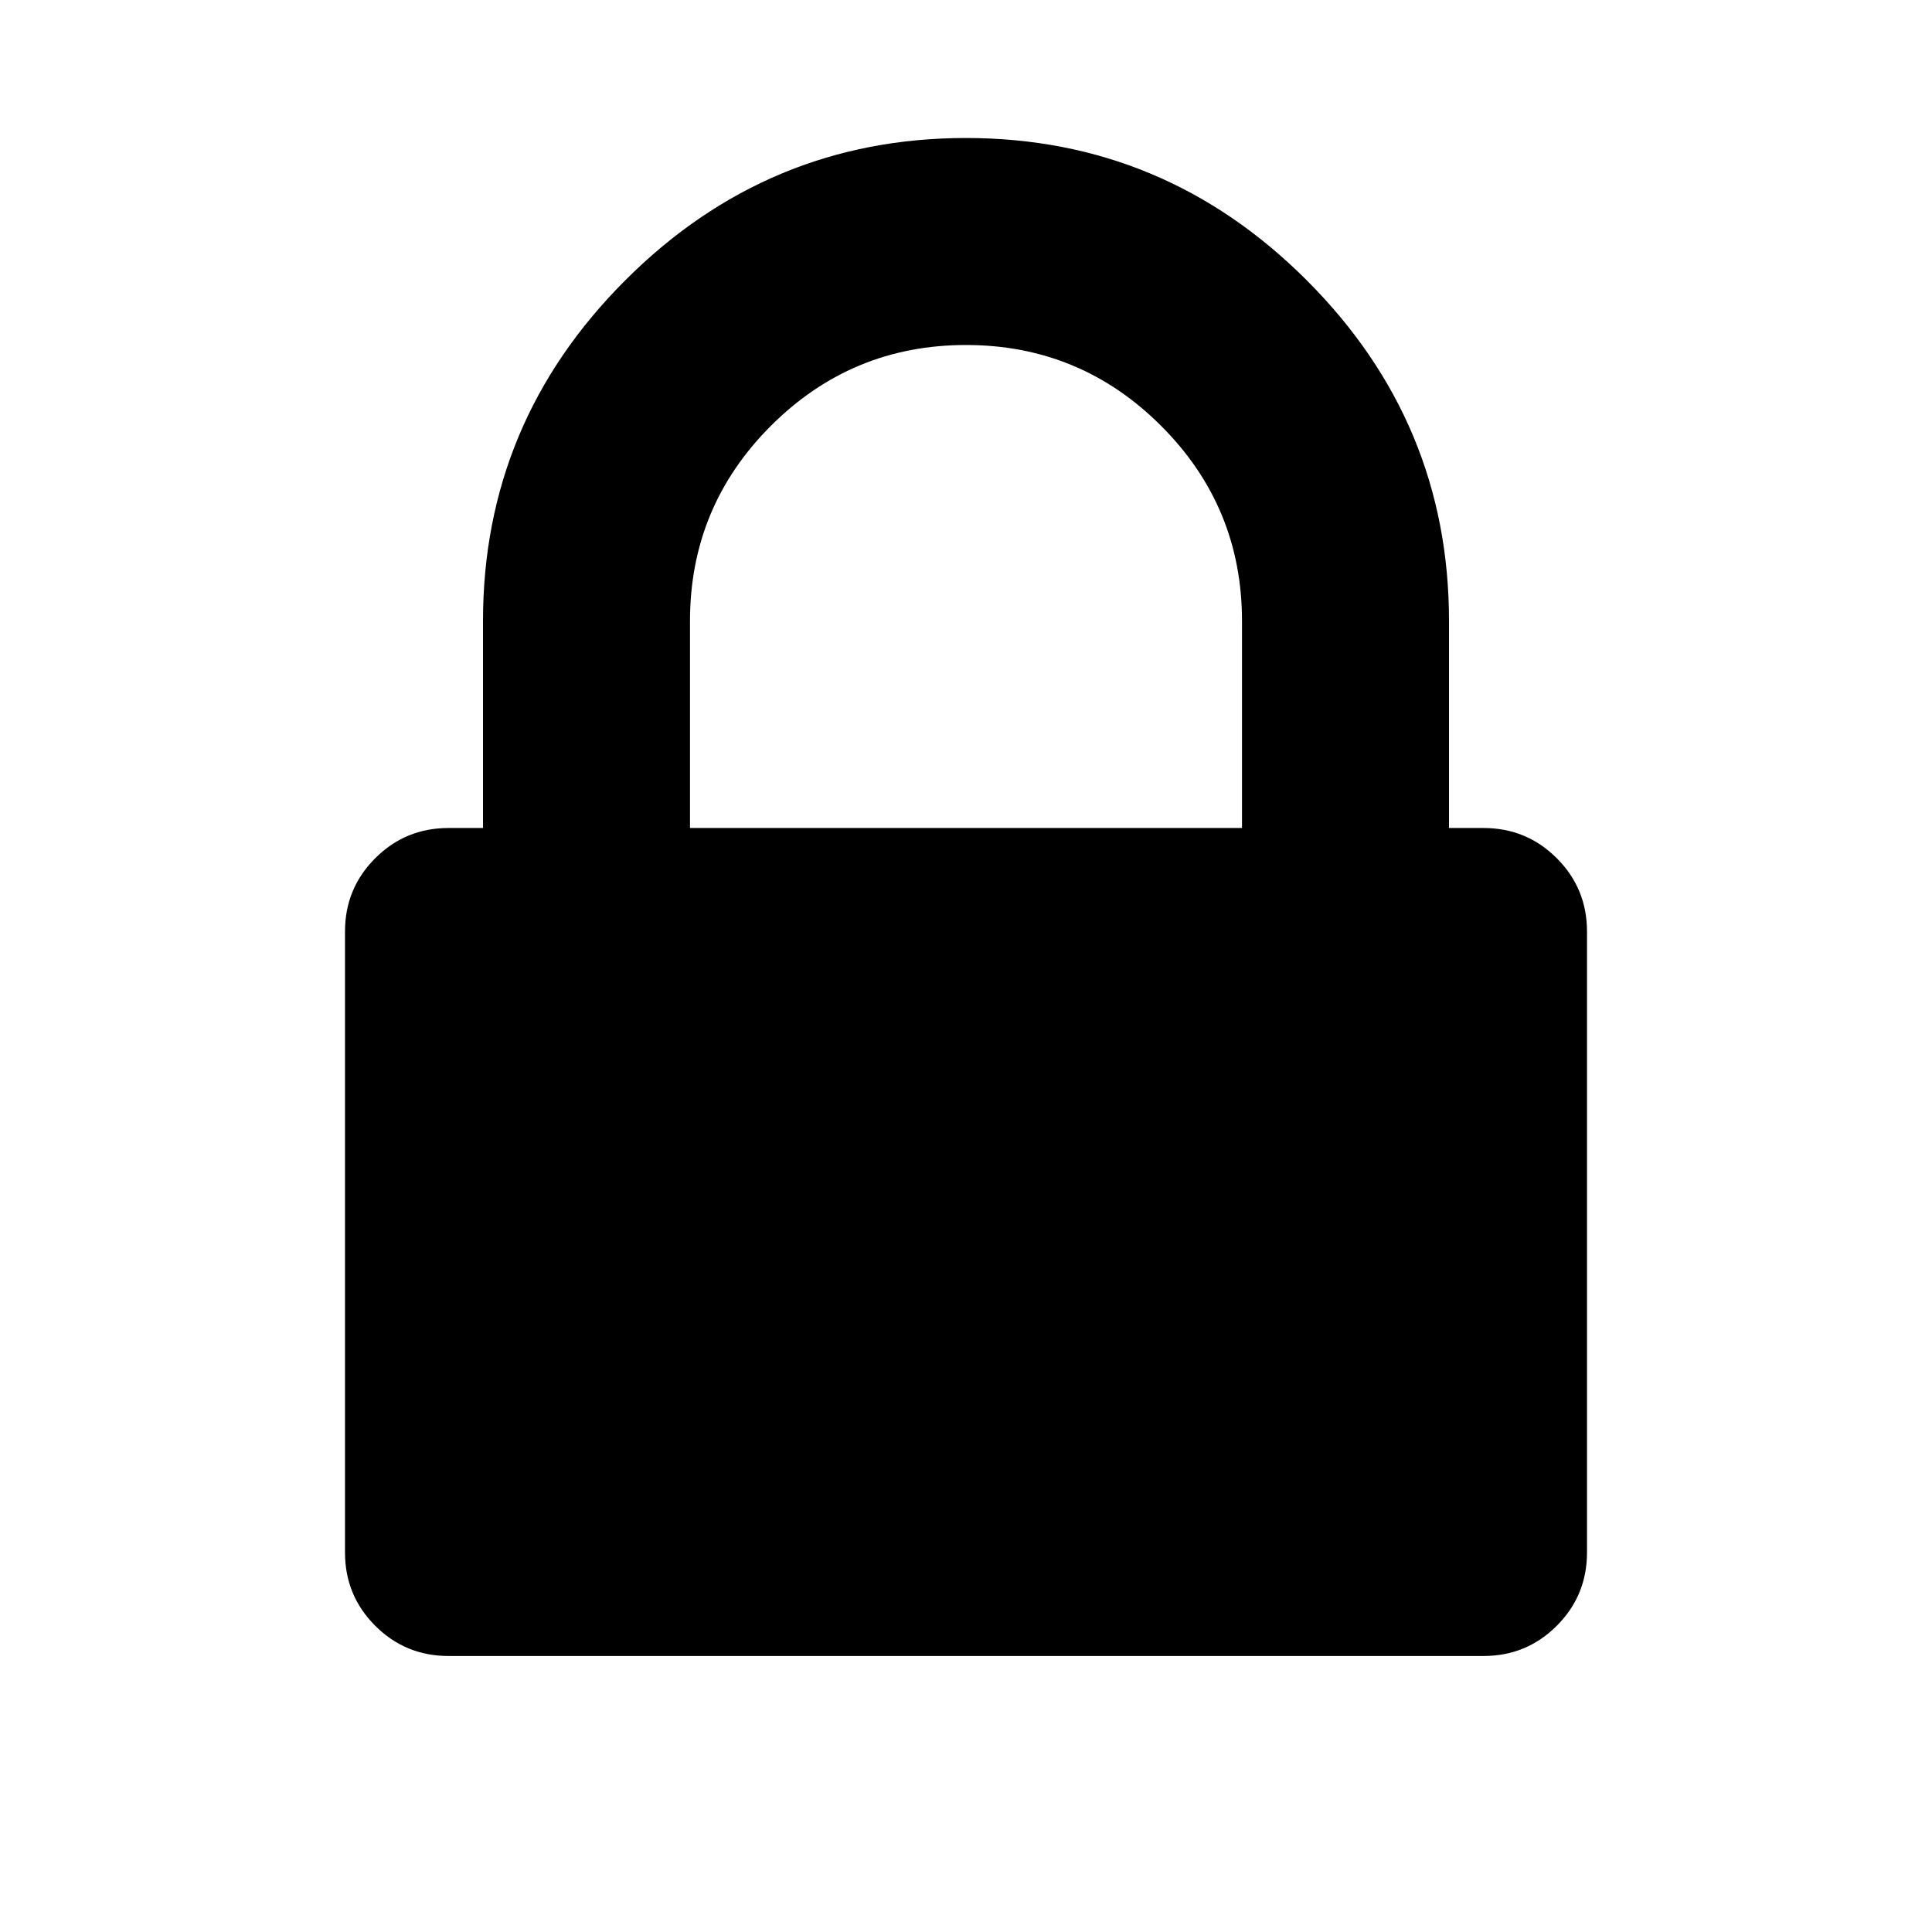 <?xml version="1.0" standalone="no"?><!DOCTYPE svg PUBLIC "-//W3C//DTD SVG 1.1//EN" "http://www.w3.org/Graphics/SVG/1.1/DTD/svg11.dtd"><svg t="1541384207485" class="icon" style="" viewBox="0 0 1024 1024" version="1.1" xmlns="http://www.w3.org/2000/svg" p-id="5138" xmlns:xlink="http://www.w3.org/1999/xlink" width="200" height="200"><defs><style type="text/css"></style></defs><path d="M365.714 438.857l292.571 0 0-109.714q0-60.562-42.862-103.424t-103.424-42.862-103.424 42.862-42.862 103.424l0 109.714zM841.143 493.714l0 329.143q0 22.821-16.018 38.839t-38.839 16.018l-548.571 0q-22.821 0-38.839-16.018t-16.018-38.839l0-329.143q0-22.821 16.018-38.839t38.839-16.018l18.286 0 0-109.714q0-105.179 75.41-180.59t180.59-75.41 180.59 75.41 75.41 180.59l0 109.714 18.286 0q22.821 0 38.839 16.018t16.018 38.839z" p-id="5139"></path></svg>